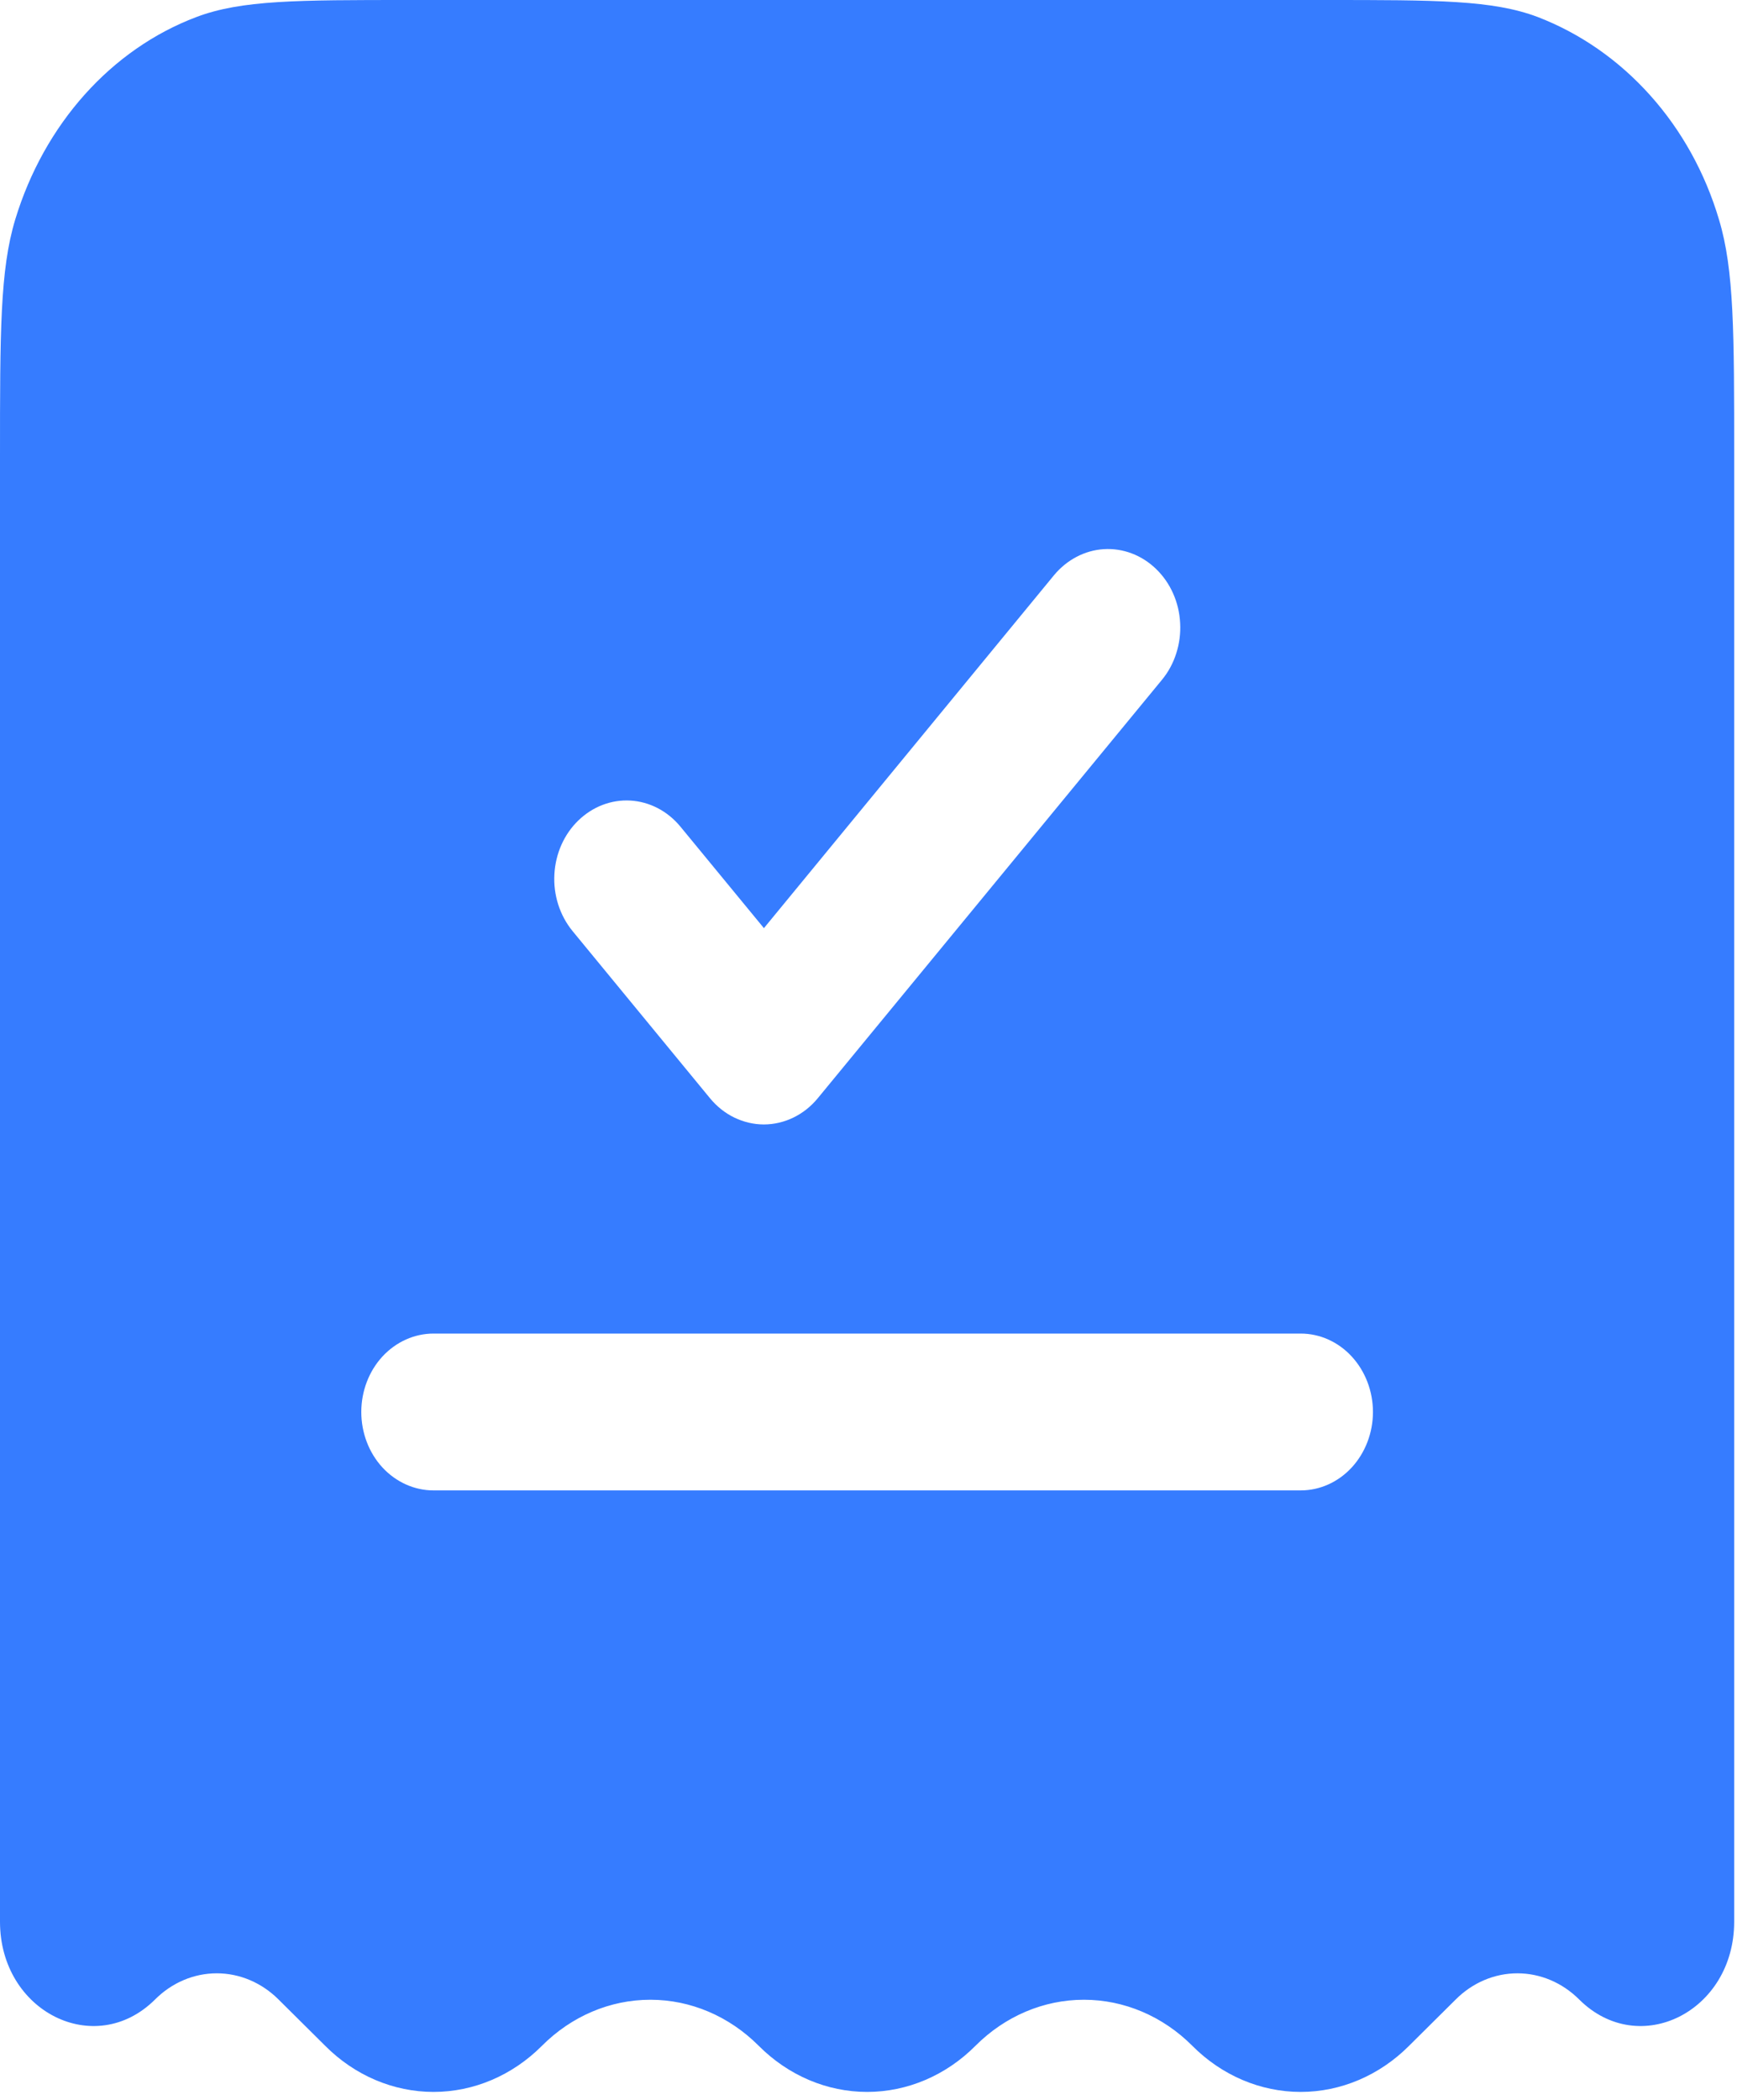 <svg width="24" height="29" viewBox="0 0 24 29" fill="none" xmlns="http://www.w3.org/2000/svg">
<path fill-rule="evenodd" clip-rule="evenodd" d="M5.651 0H18.311C19.853 0 20.624 1.50667e-07 21.247 0.235C21.834 0.461 22.366 0.831 22.8 1.316C23.235 1.801 23.56 2.388 23.751 3.032C23.961 3.728 23.961 4.589 23.961 6.312V26.54C23.961 27.78 22.65 28.438 21.821 27.615C21.588 27.382 21.283 27.252 20.966 27.252C20.649 27.252 20.344 27.382 20.112 27.615L19.469 28.253C19.061 28.662 18.526 28.89 17.971 28.89C17.416 28.89 16.881 28.662 16.474 28.253C16.066 27.844 15.531 27.617 14.976 27.617C14.421 27.617 13.886 27.844 13.478 28.253C13.071 28.662 12.536 28.89 11.981 28.89C11.425 28.89 10.891 28.662 10.483 28.253C10.075 27.844 9.541 27.617 8.986 27.617C8.43 27.617 7.896 27.844 7.488 28.253C7.08 28.662 6.546 28.89 5.99 28.89C5.435 28.89 4.9 28.662 4.493 28.253L3.85 27.615C3.617 27.382 3.312 27.252 2.995 27.252C2.678 27.252 2.373 27.382 2.141 27.615C1.311 28.438 0 27.78 0 26.54V6.312C0 4.589 -1.98363e-08 3.727 0.21 3.033C0.61 1.715 1.535 0.68 2.714 0.235C3.337 1.50667e-07 4.108 0 5.651 0ZM16.054 9.389C16.142 9.283 16.209 9.159 16.252 9.024C16.295 8.89 16.314 8.748 16.306 8.605C16.299 8.463 16.266 8.324 16.209 8.196C16.152 8.067 16.072 7.953 15.974 7.858C15.876 7.763 15.762 7.69 15.638 7.643C15.514 7.596 15.383 7.576 15.252 7.584C15.121 7.592 14.993 7.628 14.875 7.69C14.757 7.752 14.651 7.838 14.563 7.944L10.555 12.818L9.397 11.411C9.22 11.199 8.973 11.071 8.709 11.056C8.446 11.041 8.188 11.14 7.991 11.331C7.794 11.521 7.675 11.789 7.66 12.075C7.644 12.36 7.734 12.641 7.909 12.856L9.81 15.167C9.903 15.28 10.018 15.372 10.146 15.434C10.275 15.496 10.414 15.529 10.554 15.529C10.695 15.529 10.834 15.496 10.962 15.434C11.091 15.372 11.206 15.28 11.299 15.167L16.054 9.389ZM5.99 18.417C5.726 18.417 5.472 18.531 5.284 18.734C5.097 18.937 4.992 19.213 4.992 19.5C4.992 19.787 5.097 20.063 5.284 20.266C5.472 20.469 5.726 20.583 5.99 20.583H17.971C18.236 20.583 18.49 20.469 18.677 20.266C18.864 20.063 18.97 19.787 18.97 19.5C18.97 19.213 18.864 18.937 18.677 18.734C18.49 18.531 18.236 18.417 17.971 18.417H5.99Z" fill="#367CFF"/>
</svg>
